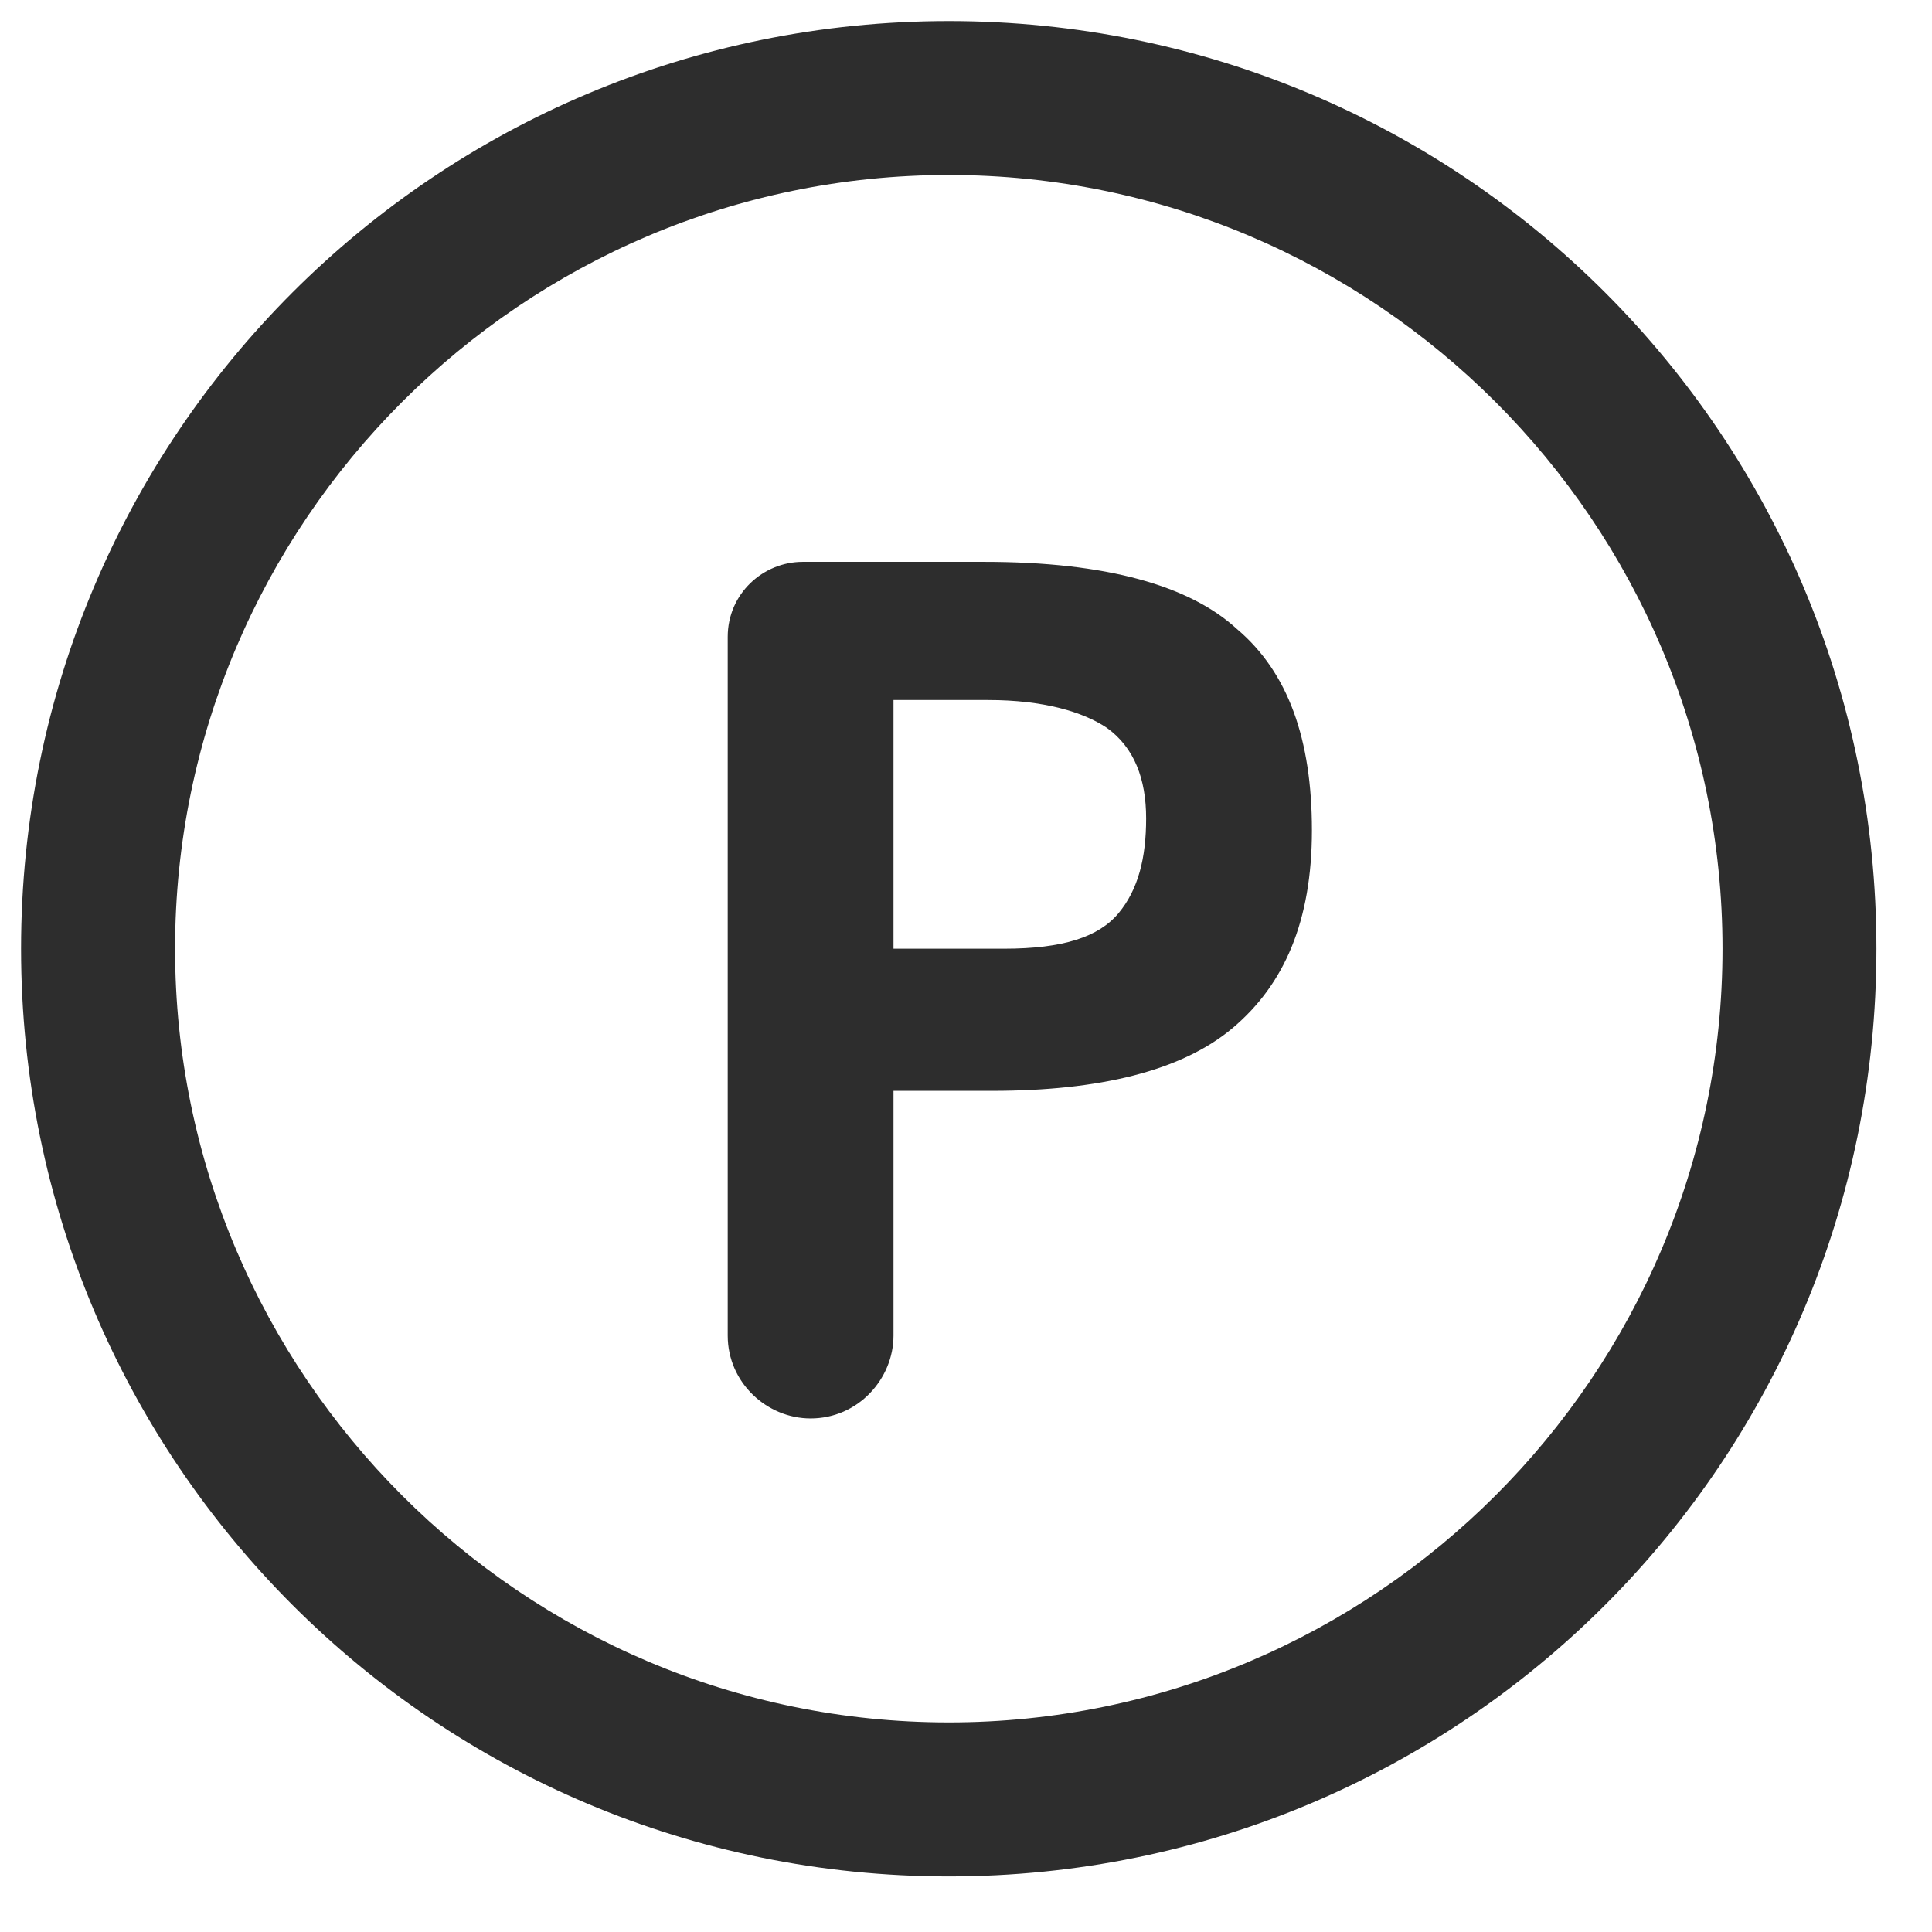 <svg width="21" height="21" viewBox="0 0 21 21" fill="none" xmlns="http://www.w3.org/2000/svg">
<path d="M10.313 20.396C4.735 20.396 0.229 15.89 0.229 10.312C0.229 4.734 4.735 0.229 10.313 0.229C15.891 0.229 20.396 4.734 20.396 10.312C20.396 15.89 15.891 20.396 10.313 20.396ZM10.313 1.902C5.679 1.902 1.903 5.678 1.903 10.312C1.903 14.946 5.679 18.722 10.313 18.722C14.947 18.722 18.723 14.946 18.723 10.312C18.723 5.678 14.947 1.902 10.313 1.902Z" fill="#2D2D2D"/>
<path d="M13.445 6.837C14.003 7.309 14.26 8.038 14.26 9.025C14.26 10.012 13.96 10.699 13.402 11.171C12.844 11.643 11.943 11.857 10.785 11.857H9.712V14.517C9.712 14.989 9.326 15.418 8.811 15.418C8.339 15.418 7.91 15.032 7.91 14.517V6.923C7.91 6.451 8.296 6.107 8.725 6.107H10.699C12.029 6.107 12.93 6.365 13.445 6.837ZM12.158 9.926C12.372 9.669 12.458 9.326 12.458 8.896C12.458 8.467 12.329 8.124 12.029 7.91C11.772 7.738 11.342 7.609 10.742 7.609H9.712V10.312H10.914C11.557 10.312 11.943 10.184 12.158 9.926Z" fill="#2D2D2D"/>
</svg>
